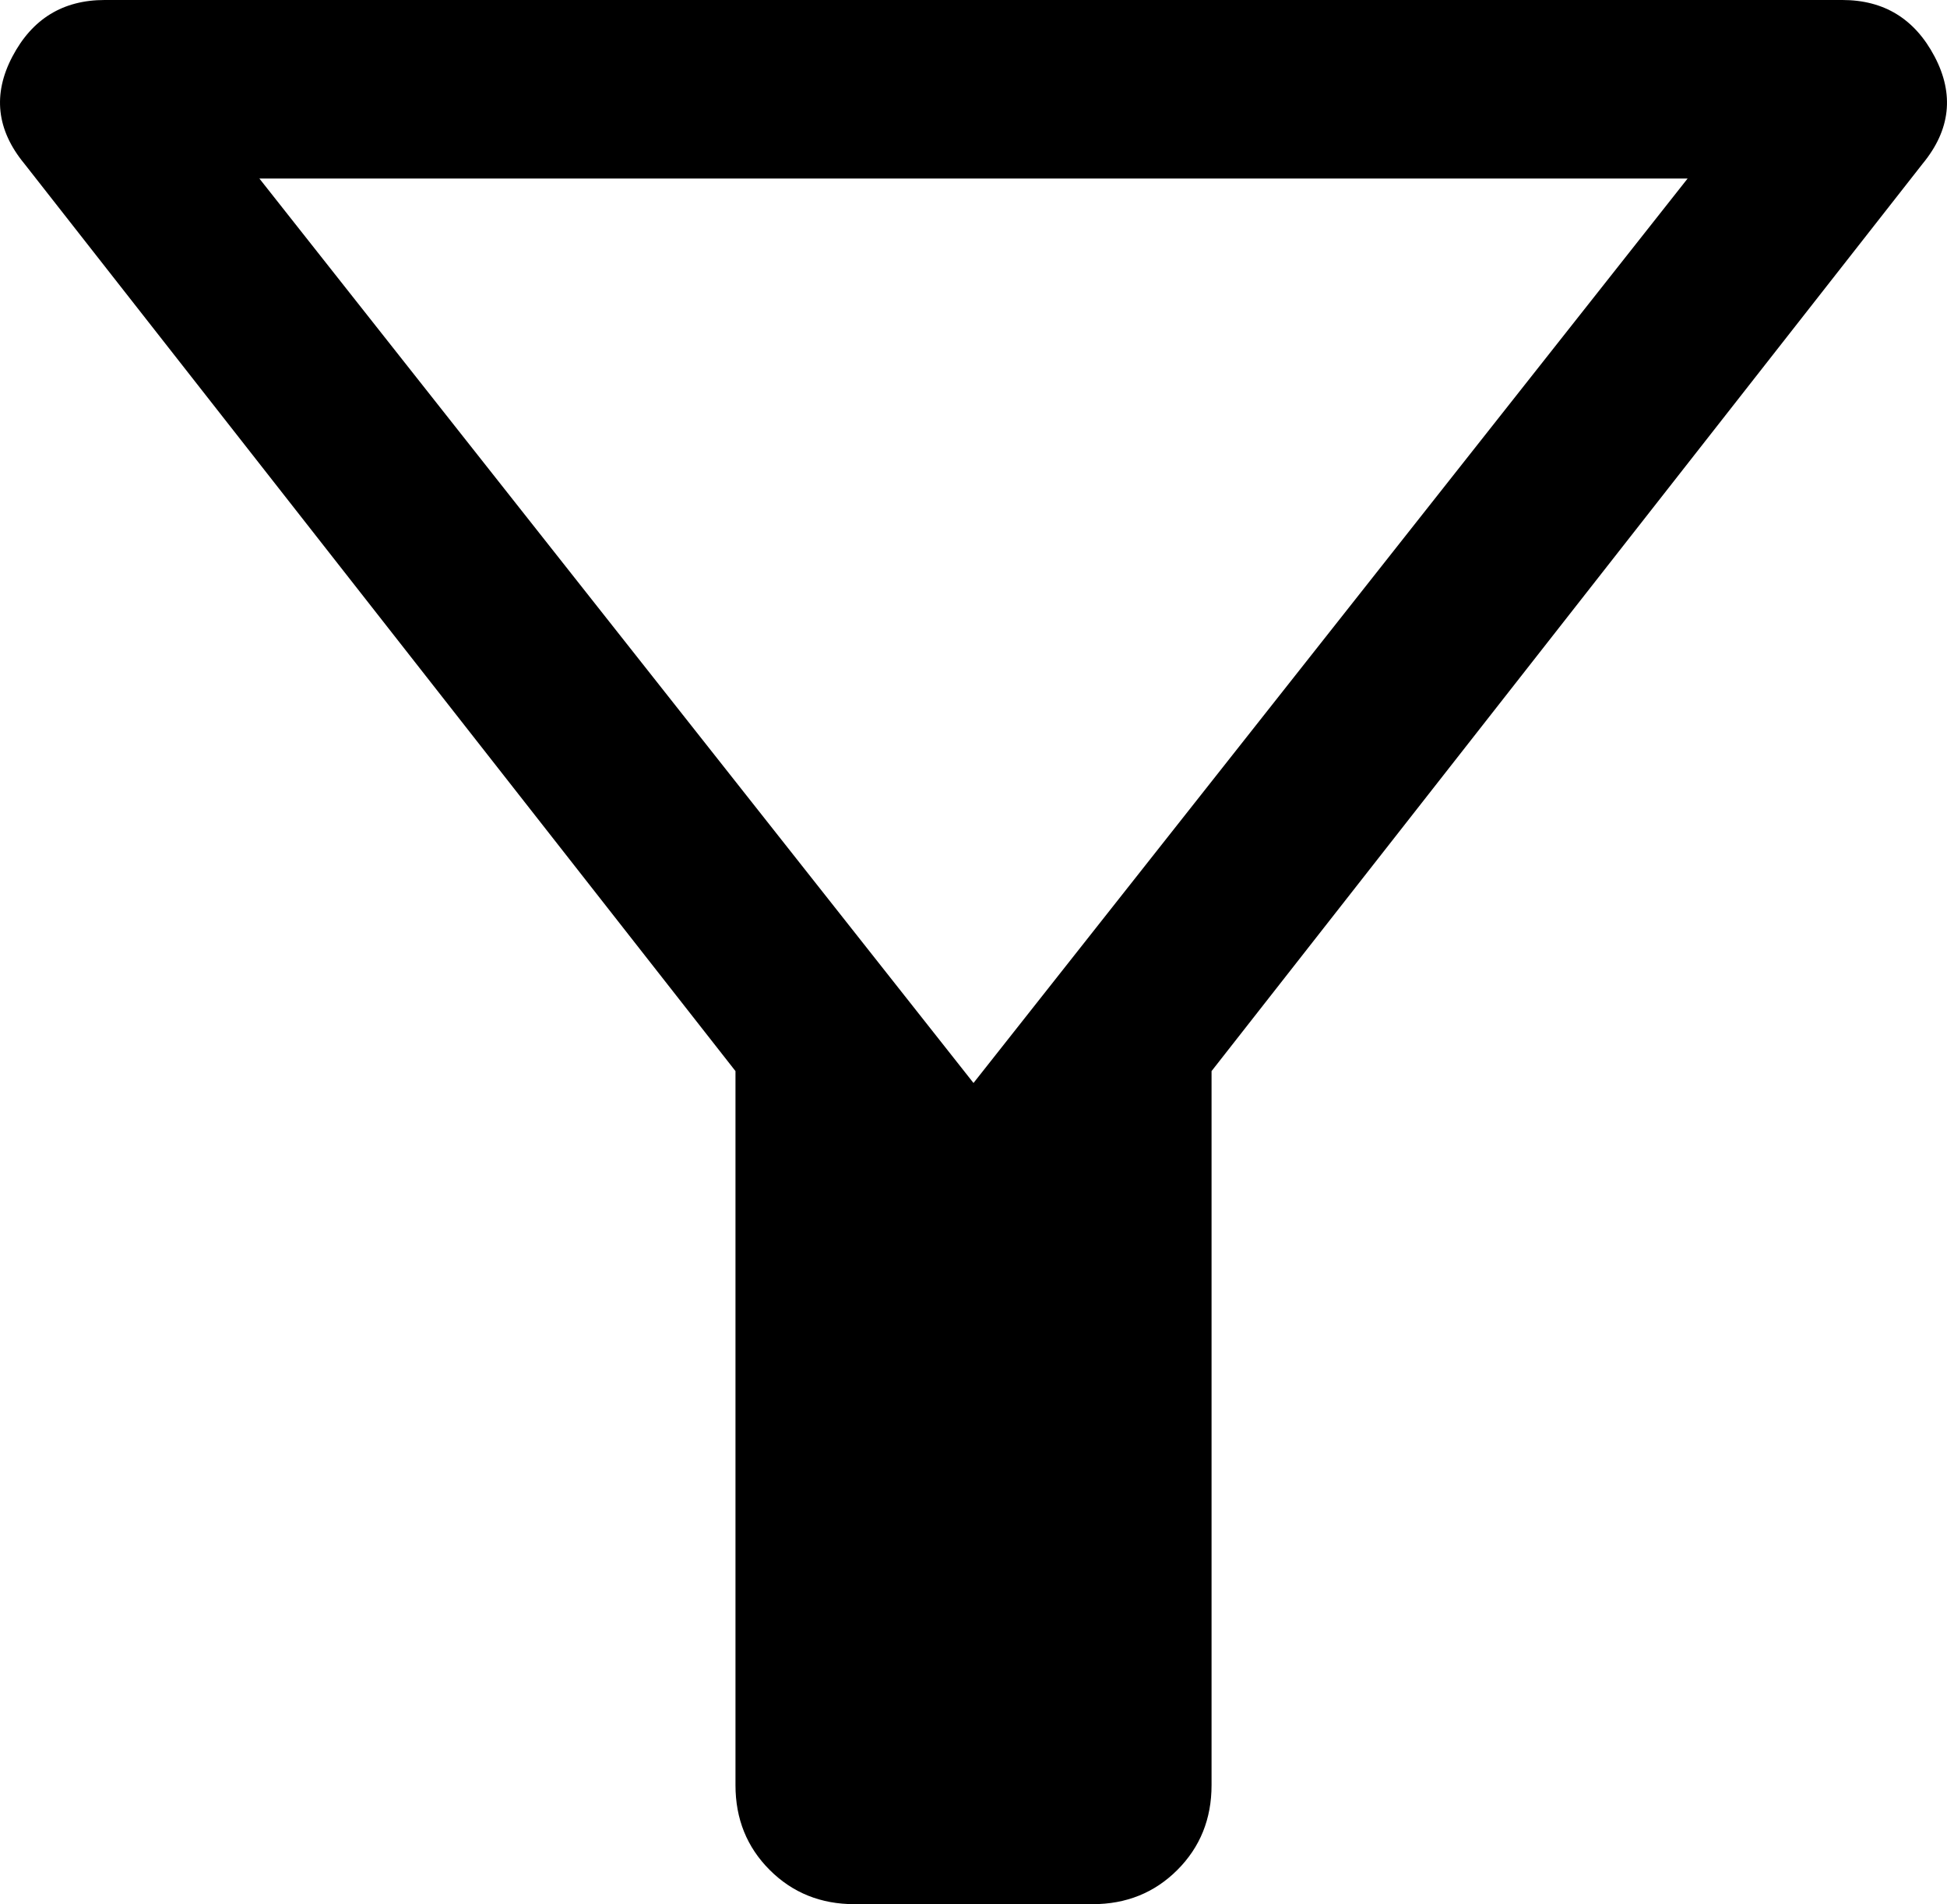 <svg xmlns="http://www.w3.org/2000/svg" viewBox="0 0 56 54.773"><path d="M24.577 54.773q-1.455 0-2.439-.984-.984-.984-.984-2.439V30.81L.699 4.707q-1.198-1.455-.342-3.081Q1.212 6e-8 3.01 6e-8H52.99q1.797 0 2.653 1.626.856 1.626-.342 3.081L34.847 30.81v20.54q0 1.455-.984 2.439-.984.984-2.439.984zM28 31.152 48.54 5.135H7.46Zm0 0z"/></svg>
